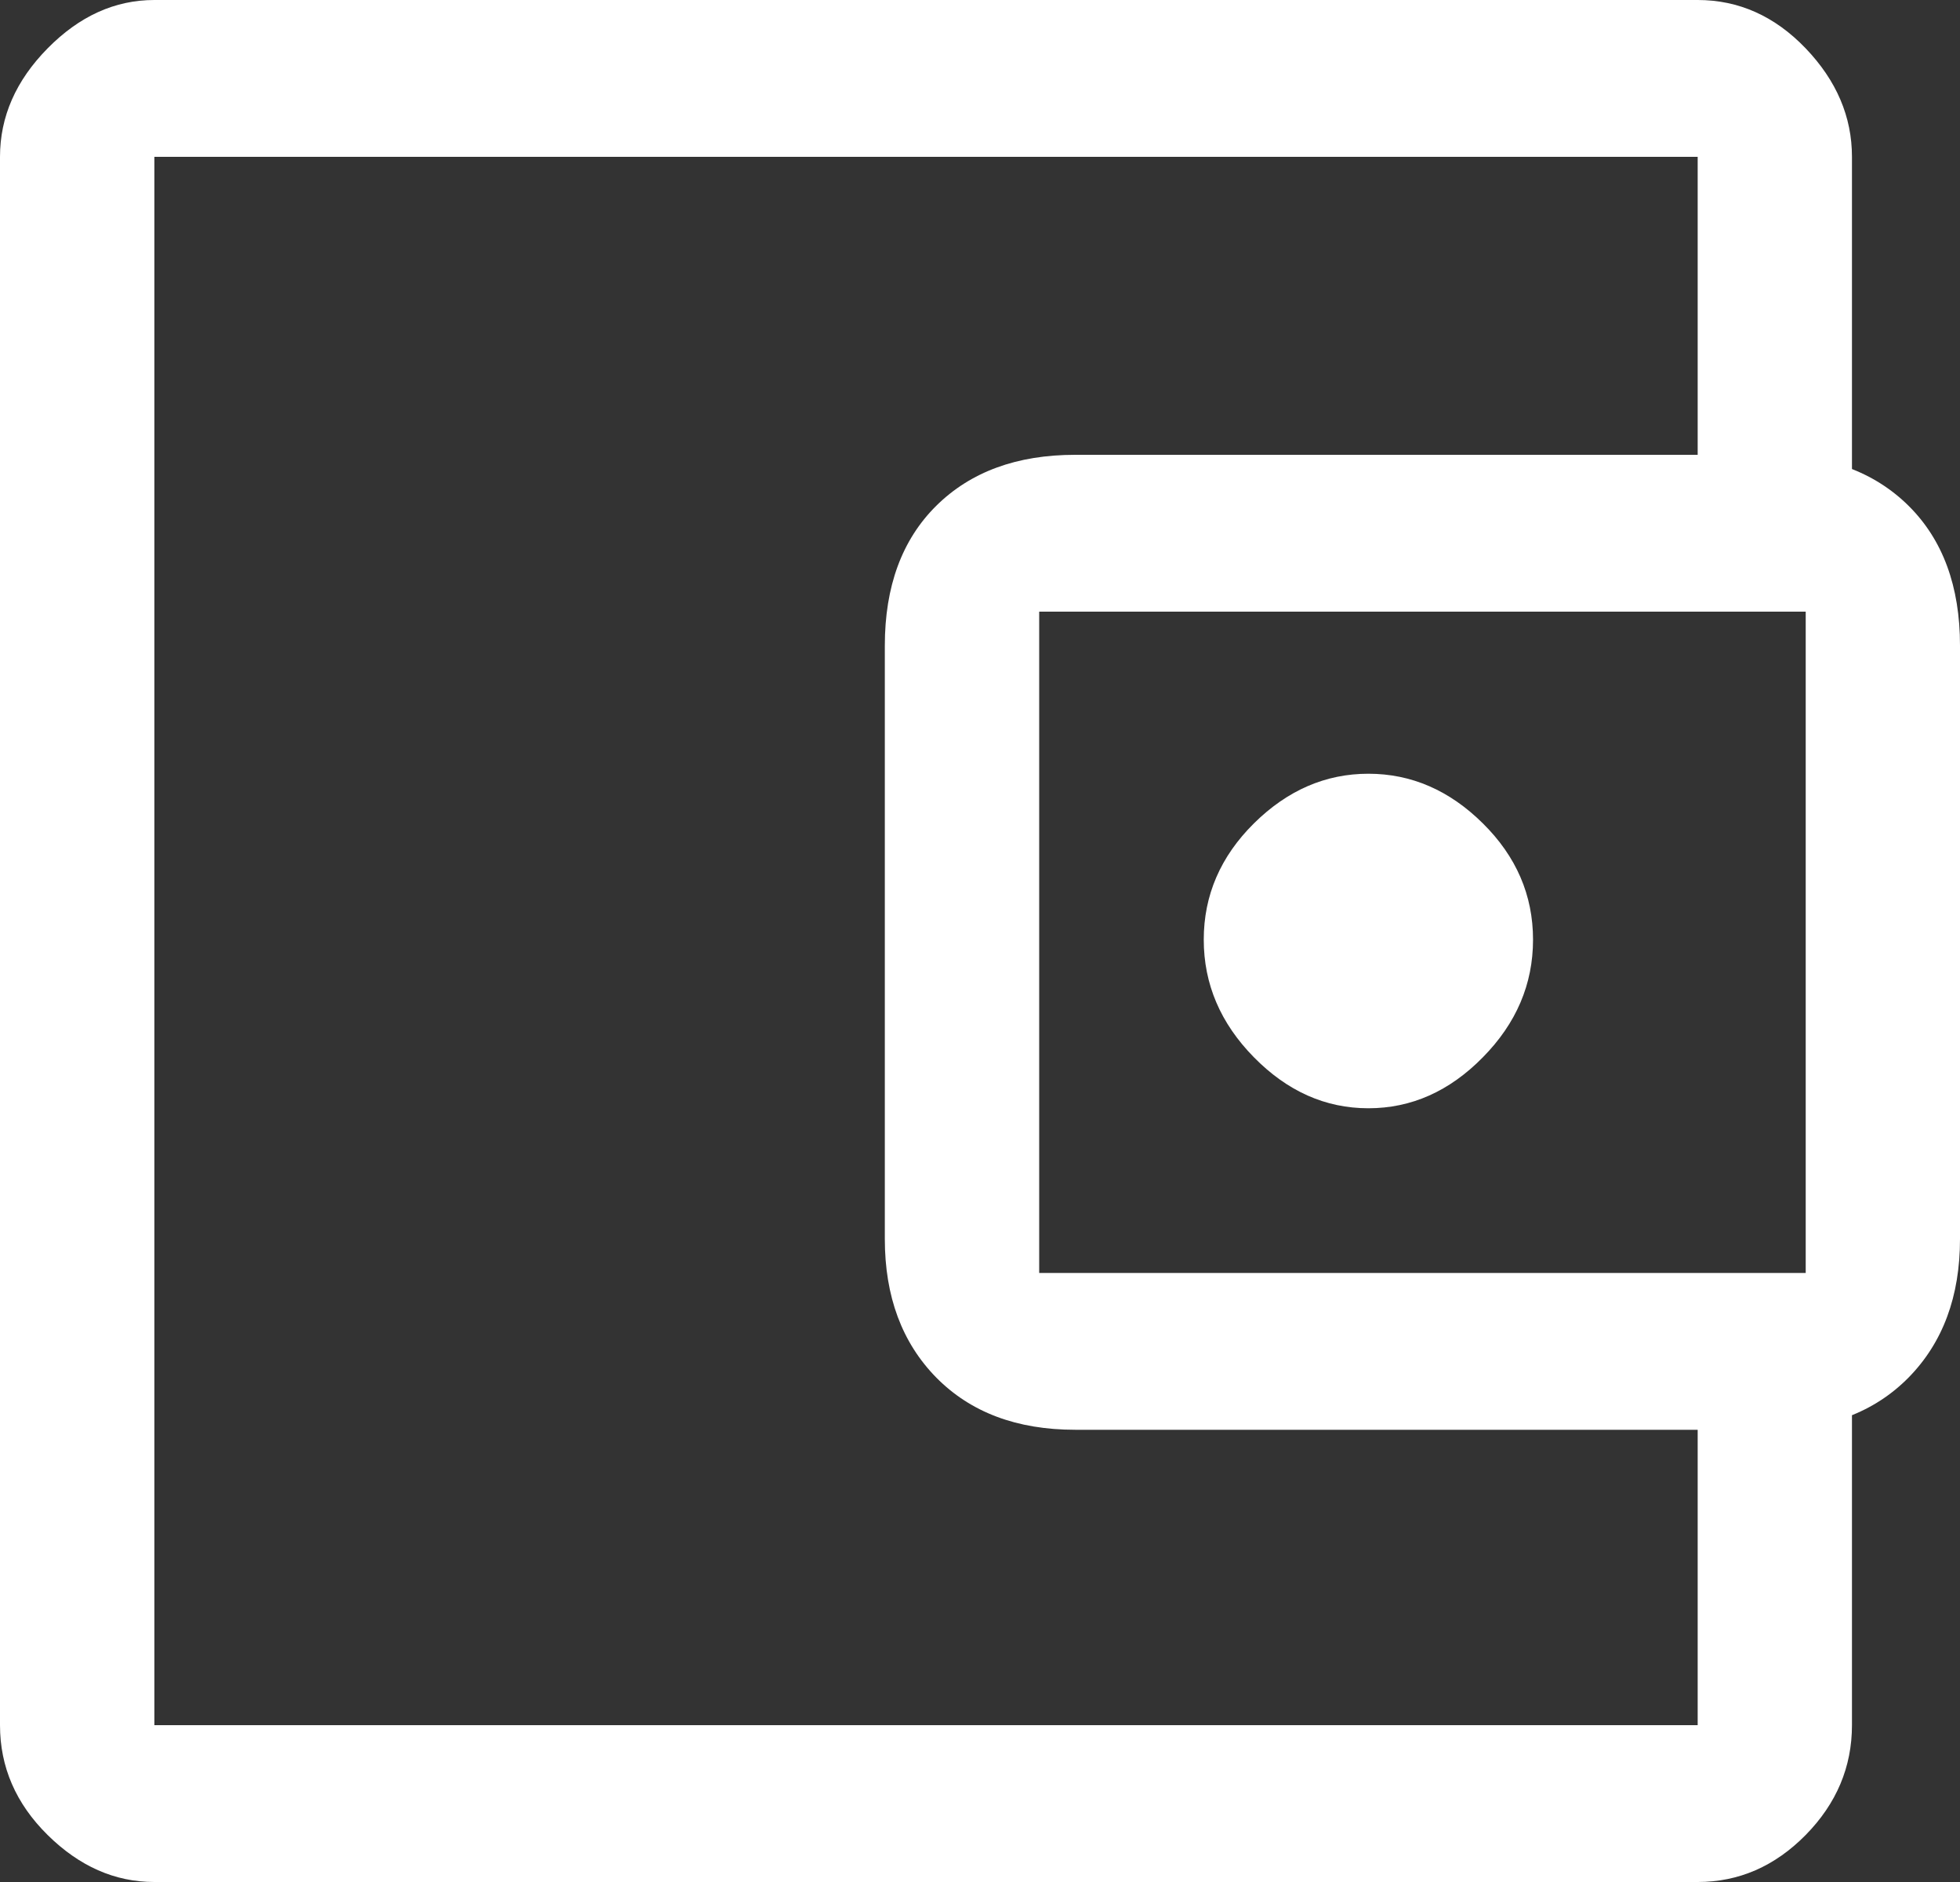 <svg width="25" height="24" viewBox="0 0 25 24" fill="none" xmlns="http://www.w3.org/2000/svg" xmlns:xlink="http://www.w3.org/1999/xlink">
	<rect x="0" y="0" width="25" height="24" fill="#333333" stroke="none"/>
	<desc>
			Created with Pixso.
	</desc>
	<g id="path">
		<path d="M17.454 14.133C18.001 14.133 18.488 13.917 18.914 13.483C19.341 13.05 19.554 12.55 19.554 11.983C19.554 11.417 19.341 10.922 18.914 10.5C18.488 10.078 18.001 9.867 17.454 9.867C16.907 9.867 16.421 10.078 15.994 10.5C15.568 10.922 15.354 11.417 15.354 11.983C15.354 12.55 15.568 13.05 15.994 13.483C16.421 13.917 16.907 14.133 17.454 14.133ZM1.969 20.233L1.969 22L1.969 2L1.969 20.233ZM1.969 24C1.465 24 1.012 23.8 0.607 23.4C0.202 23 0 22.533 0 22L0 2C0 1.489 0.202 1.028 0.607 0.617C1.012 0.206 1.465 0 1.969 0L21.654 0C22.178 0 22.638 0.206 23.032 0.617C23.425 1.028 23.622 1.489 23.622 2L23.622 6.467L21.654 6.467L21.654 2L1.969 2L1.969 22L21.654 22L21.654 17.567L23.622 17.567L23.622 22C23.622 22.533 23.425 23 23.032 23.4C22.638 23.8 22.178 24 21.654 24L1.969 24ZM13.714 18.233C12.97 18.233 12.38 18.011 11.942 17.567C11.505 17.122 11.286 16.533 11.286 15.8L11.286 8.233C11.286 7.478 11.505 6.883 11.942 6.45C12.38 6.017 12.97 5.8 13.714 5.8L22.572 5.8C23.316 5.8 23.906 6.017 24.344 6.45C24.781 6.883 25 7.478 25 8.233L25 15.8C25 16.533 24.781 17.122 24.344 17.567C23.906 18.011 23.316 18.233 22.572 18.233L13.714 18.233ZM23.032 16.233L23.032 7.8L13.255 7.8L13.255 16.233L23.032 16.233Z" fill-rule="nonzero" fill="#FFFFFF"/>
	</g>
	<defs/>
</svg>
